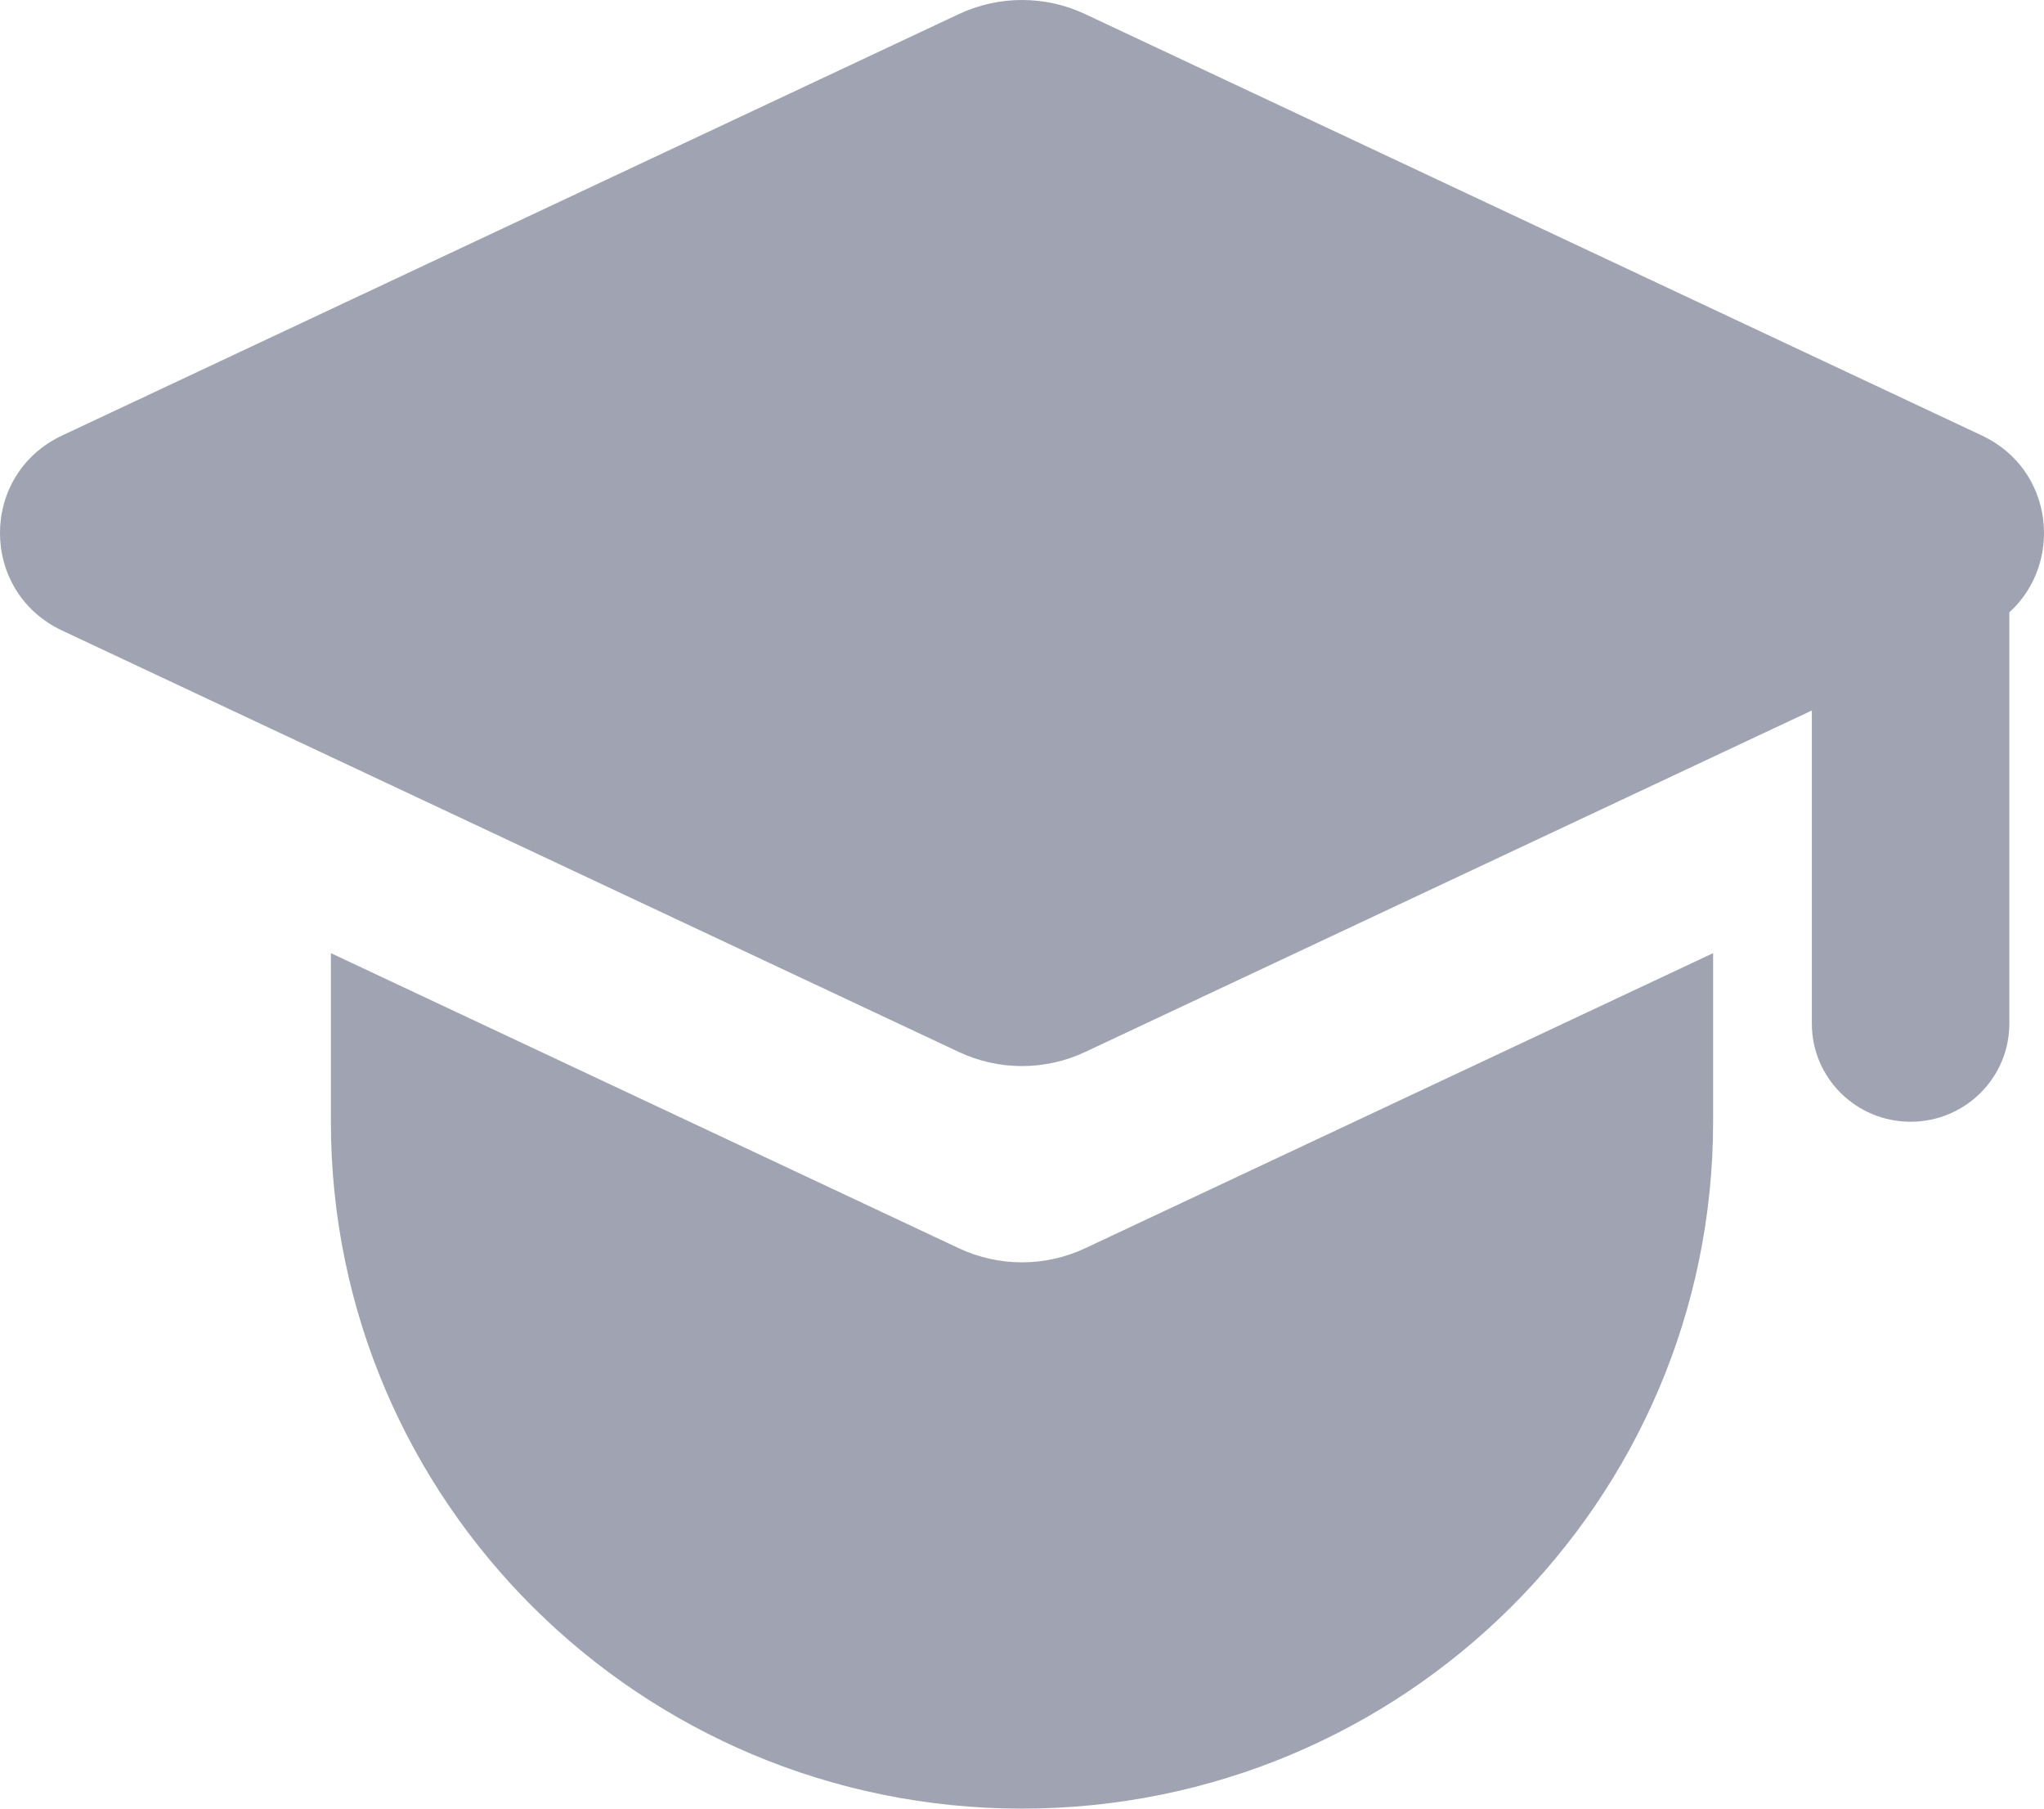 <svg width="26" height="23" viewBox="0 0 26 23" fill="none" xmlns="http://www.w3.org/2000/svg">
<path d="M0.791 8.019C-0.264 7.524 -0.264 6.033 0.791 5.538L12.195 0.18C12.704 -0.06 13.296 -0.06 13.805 0.18L25.209 5.538C26.13 5.97 26.247 7.163 25.559 7.787V13.018C25.559 13.707 24.996 14.265 24.303 14.265C23.609 14.265 23.047 13.707 23.047 13.018V9.035L13.805 13.377C13.296 13.617 12.704 13.617 12.195 13.377L0.791 8.019Z" fill="#A0A3B1"/>
<path d="M4.209 14.265V12.121L12.195 15.873C12.704 16.113 13.296 16.113 13.805 15.873L21.791 12.121V14.265C21.791 19.089 17.855 23 13 23C8.145 23 4.209 19.089 4.209 14.265Z" fill="#A0A3B1"/>
</svg>
